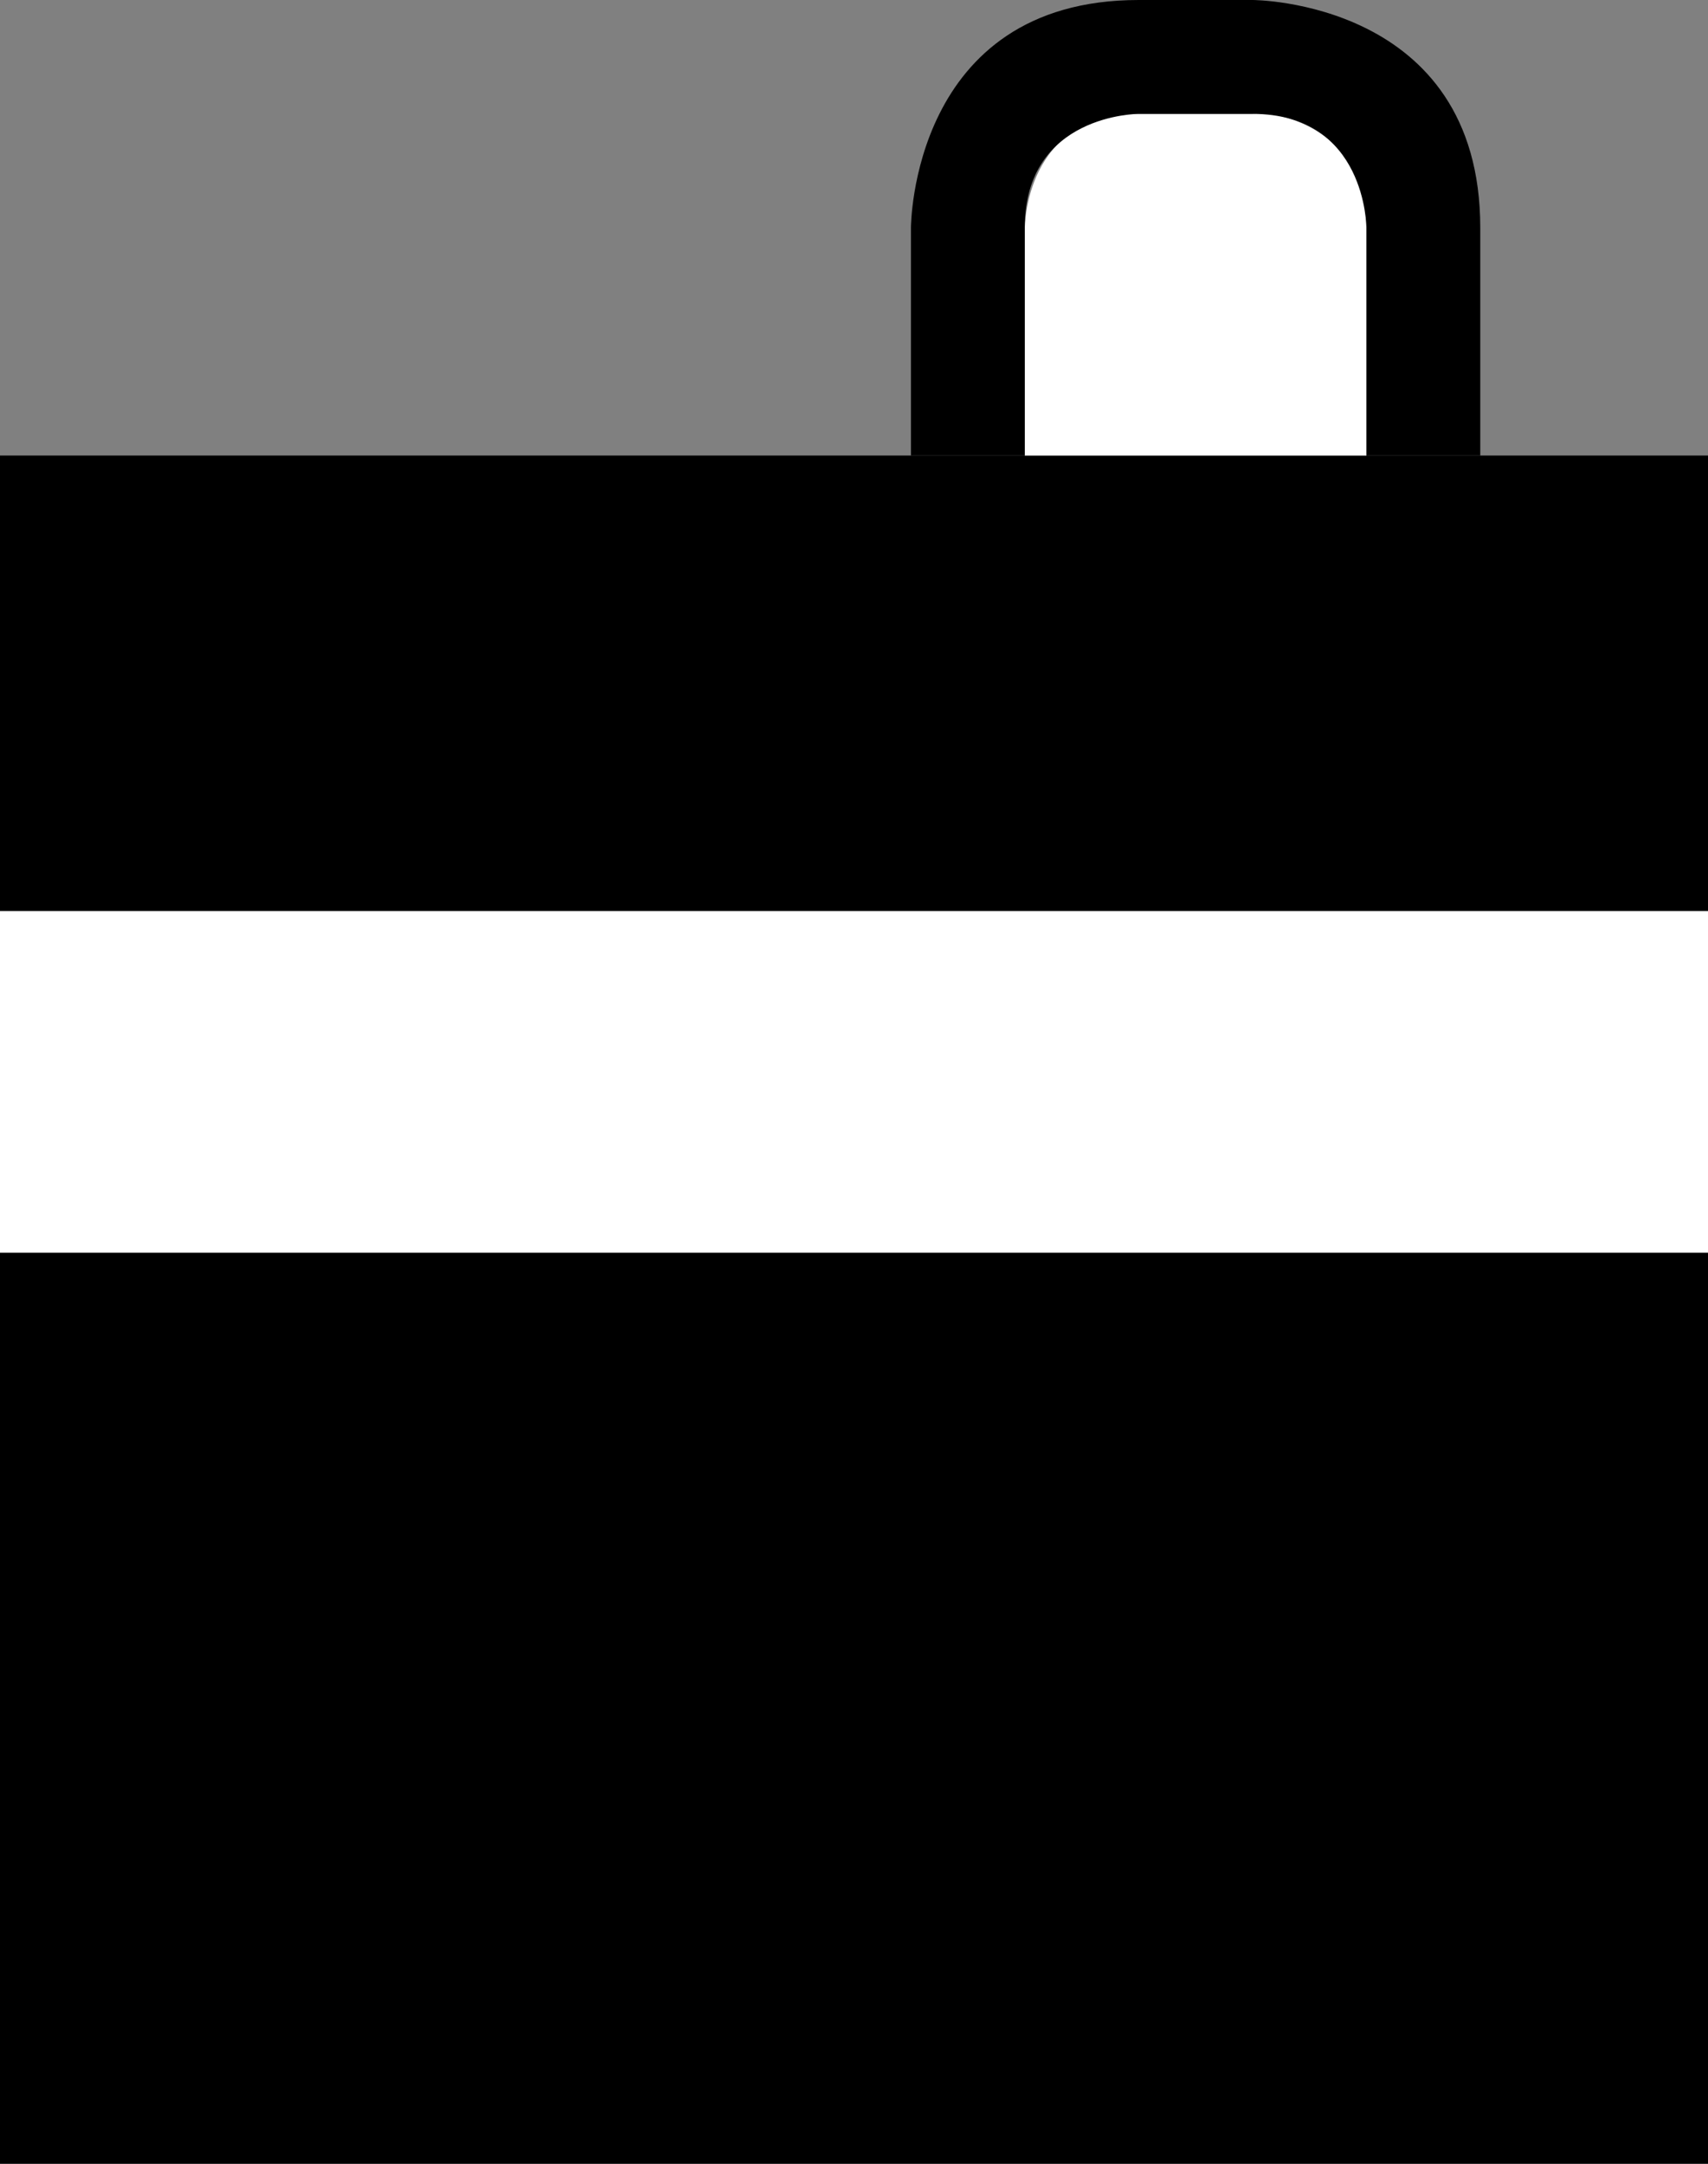 <svg xmlns="http://www.w3.org/2000/svg" width="15" height="19" version="1.0"><rect width="100%" height="100%" fill="#808080" stroke="none"/><path d="M0 4h15v15H0z"/><path d="M10 1C9 1 9 2 9 2v2h3V2c0-.75-.563-.953-.844-1C11.062.984 11 1 11 1h-1zM0 8v3h15V8H0z" fill="#fff"/><path d="M13 4V2s0 2 0 0-2-2-2-2h-1s2 0 0 0-2 2-2 2v2h1V2s0 1 0 0 1-1 1-1h1s-1 0 0 0 1 1 1 1v2h1z" fill-rule="evenodd"/></svg>